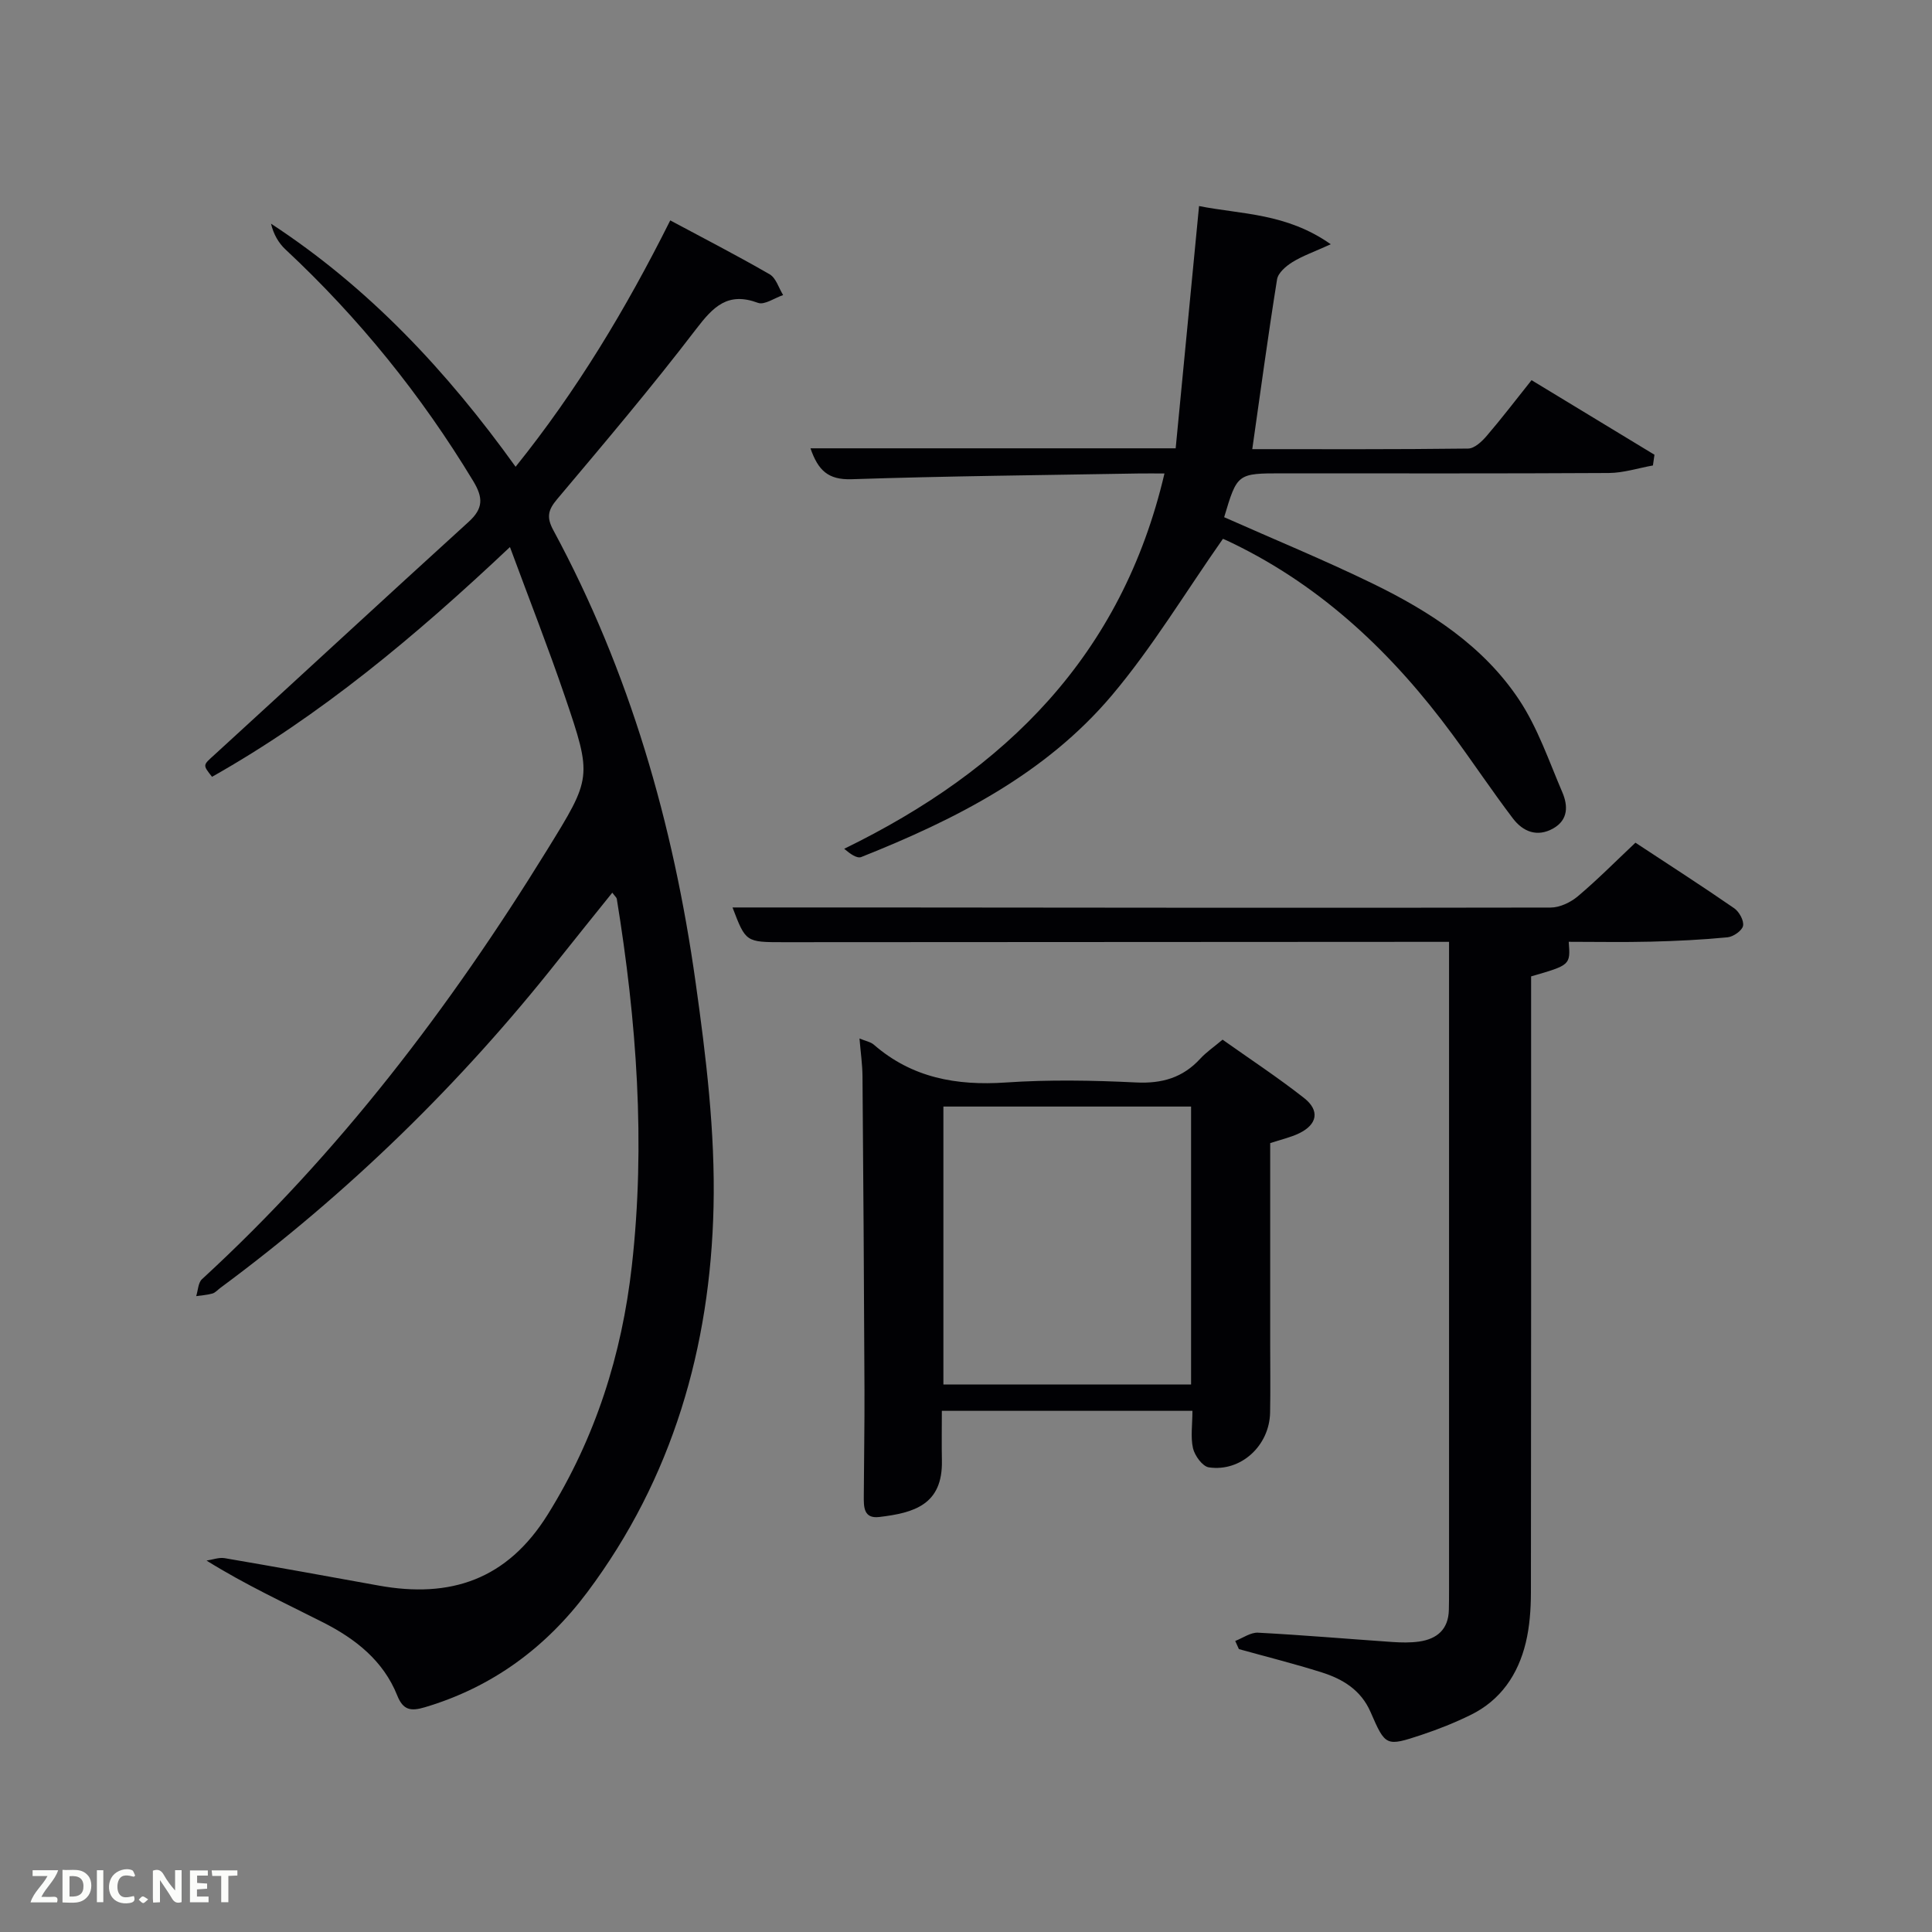 <svg enable-background="new 0 0 400 400" viewBox="0 0 400 400" xmlns="http://www.w3.org/2000/svg"><rect x="0" y="0" width="400" height="400" fill="#808080" stroke="none"/><path d="m105.58 113.26c-19.62 18.51-39.24 34.9-61.68 47.57-2-2.53-1.88-2.39.5-4.56 17.56-16.05 35.01-32.21 52.61-48.21 3.06-2.78 3.06-5 .96-8.47-10.75-17.78-23.66-33.76-38.85-47.93-1.46-1.36-2.49-3.17-3.01-5.35 20.24 13.24 36.38 30.46 50.64 50.33 12.64-15.72 22.8-32.59 32.02-51.01 7.02 3.76 13.9 7.3 20.59 11.17 1.31.76 1.87 2.83 2.78 4.29-1.76.59-3.86 2.11-5.21 1.61-6.26-2.33-9.26.8-12.82 5.45-9.19 12.02-18.99 23.59-28.74 35.17-1.9 2.25-2.27 3.75-.81 6.45 15.82 29.28 24.85 60.8 29.45 93.56 2.17 15.42 4.08 31.1 3.72 46.6-.67 28.95-8.47 56.12-26.13 79.71-8.6 11.49-19.69 19.68-33.64 23.83-2.98.89-4.52.56-5.72-2.45-2.88-7.2-8.65-11.71-15.29-15.09-7.95-4.04-16.06-7.77-24.19-12.83 1.25-.18 2.56-.7 3.75-.5 10.64 1.82 21.25 3.74 31.87 5.67 14.88 2.7 26.61-1.2 35.03-14.72 9.89-15.88 15.33-33.08 17.4-51.42 2.88-25.47.99-50.81-3.11-76.03-.04-.27-.35-.5-.93-1.28-3.77 4.7-7.47 9.26-11.12 13.87-20.35 25.75-43.66 48.44-70.05 67.97-.54.4-1.02.98-1.62 1.15-1.08.31-2.24.37-3.36.54.38-1.18.4-2.76 1.19-3.5 28.3-26 51.32-56.23 71.42-88.81 9.28-15.05 9.43-15.08 3.71-31.89-3.42-10.04-7.31-19.92-11.36-30.89z" fill="#010104"/><path d="m255.74 339.74c1.57-.6 3.18-1.79 4.72-1.71 9.29.49 18.57 1.29 27.85 1.93 1.82.12 3.69.16 5.49-.09 3.72-.53 6.08-2.52 6.17-6.56.03-1.33.04-2.66.04-4 0-42.81 0-85.62 0-128.43 0-1.79 0-3.58 0-5.88-2.4 0-4.35 0-6.3 0-43.81.02-87.62.04-131.43.07-7.88 0-7.88 0-10.62-7.19 9.7 0 19.58-.01 29.45 0 46.64.04 93.28.11 139.93.02 1.9 0 4.13-1.07 5.63-2.33 4.06-3.42 7.8-7.21 11.93-11.1 6.94 4.57 13.77 8.96 20.44 13.57 1.04.72 2.06 2.57 1.84 3.65-.2.99-2.01 2.25-3.21 2.37-5.28.51-10.59.77-15.89.9-5.66.14-11.32.03-16.99.03.36 4.81.36 4.81-7.79 7.16v5.66c0 40.65.02 81.29-.04 121.94-.01 3.46-.26 7.02-1.07 10.37-1.59 6.56-5.18 11.89-11.41 14.94-3.26 1.6-6.67 2.96-10.12 4.11-7.41 2.46-7.51 2.4-10.6-4.71-1.98-4.55-5.74-6.83-10.11-8.21-5.66-1.79-11.43-3.23-17.15-4.82-.26-.57-.51-1.13-.76-1.69z" fill="#010104"/><path d="m167.8 92.82h75.61c1.59-16.53 3.18-32.99 4.84-50.16 8.72 1.74 18.04 1.41 27.27 7.91-3.47 1.58-5.85 2.4-7.94 3.7-1.33.82-2.97 2.23-3.18 3.58-1.86 11.59-3.43 23.23-5.13 35.14 14.42 0 29.56.07 44.7-.12 1.31-.02 2.85-1.47 3.84-2.63 3.13-3.65 6.05-7.48 9.28-11.53 8.65 5.25 17.05 10.34 25.45 15.44-.11.74-.21 1.48-.32 2.22-3.04.54-6.08 1.54-9.13 1.56-22.5.13-45 .07-67.49.07-9.44 0-9.44 0-12.15 9.08 10.3 4.58 20.73 8.86 30.85 13.79 11.77 5.74 22.8 12.87 30.18 23.96 3.88 5.82 6.2 12.71 8.99 19.22 1.17 2.73 1.25 5.67-1.86 7.45-3.36 1.91-6.3.68-8.38-2.05-4.32-5.69-8.28-11.64-12.52-17.39-12.22-16.58-26.77-30.51-45.52-39.59-.75-.36-1.5-.73-2.27-1.03-.29-.11-.64-.06.35.01-7.9 11.26-14.67 22.55-23.05 32.49-13.76 16.3-32.41 25.74-51.91 33.5-.89.35-2.32-.67-3.53-1.71 33.46-16.3 57.49-40.02 66.31-77.7-1.96 0-3.69-.03-5.41 0-19.81.35-39.62.53-59.41 1.19-4.84.14-6.89-1.85-8.47-6.4z" fill="#010104"/><path d="m246.88 292.1c-17.48 0-34.28 0-51.88 0 0 3.47-.06 6.88.01 10.29.19 9.16-5.79 10.84-12.98 11.69-3.28.39-3.2-2.17-3.19-4.37.03-7.32.17-14.65.14-21.97-.09-21.64-.23-43.27-.41-64.91-.02-2.46-.38-4.91-.62-7.82 1.27.53 2.3.7 2.97 1.28 7.9 6.87 17.1 8.52 27.31 7.83 8.95-.61 17.99-.45 26.95-.01 5.39.27 9.7-.97 13.33-4.93 1.22-1.33 2.76-2.37 4.61-3.93 5.63 3.99 11.42 7.8 16.86 12.07 3.32 2.6 2.77 5.49-1.01 7.32-1.76.85-3.72 1.28-5.99 2.03v41.8c0 4.66.07 9.32-.02 13.98-.12 6.85-6.04 12.34-12.68 11.35-1.31-.19-2.91-2.4-3.28-3.94-.53-2.32-.12-4.88-.12-7.76zm-51.56-63v57.54h51.28c0-19.4 0-38.44 0-57.54-17.21 0-34.02 0-51.28 0z" fill="#010104"/><g fill="#fbfcfa"><path d="m37.59 393.81c-.92.31-1.52.05-2-.78-.7-1.2-1.52-2.34-2.47-3.78v4.59c-.55.03-.95.05-1.41.07-.03-.37-.06-.64-.06-.91 0-1.91 0-3.81 0-5.7 1.13-.41 1.77-.03 2.29.91.62 1.11 1.38 2.14 2.31 3.19v-4.2h1.35v6.61z"/><path d="m12.94 393.88v-6.75c1.9.19 3.93-.54 5.37 1.29.8 1.01.78 2.88.03 3.97-1.37 1.97-3.4 1.51-5.4 1.49m1.45-1.22c2.04.12 2.92-.58 2.89-2.21-.03-1.51-.98-2.19-2.89-2z"/><path d="m11.81 393.87h-5.49c.68-2.18 2.47-3.48 3.51-5.45h-3.08v-1.21h5.29c-.71 2.13-2.44 3.48-3.47 5.51.86 0 1.63.04 2.39-.01.79-.05 1.14.21.85 1.16"/><path d="m39.33 393.86v-6.61h3.7v1.07h-2.22v1.52c.68.04 1.34.09 2.07.13v1.07c-.72.05-1.38.09-2.1.14v1.48h2.4v1.19h-3.85z"/><path d="m27.71 388.56c-1.15-.3-2.46-.61-3.1.64-.37.73-.41 1.93-.06 2.67.63 1.35 1.99.93 3.17.68.35.94-.01 1.32-.93 1.46-1.62.25-3.05-.27-3.76-1.48-.72-1.24-.6-3.03.31-4.17.88-1.11 2.71-1.7 4-1.16.32.13.44.74.65 1.12-.1.08-.19.16-.28.24"/><path d="m49.15 387.24v1.07c-.59.02-1.17.05-1.87.08v5.44h-1.48v-5.44h-1.85c-.05-.4-.08-.73-.13-1.15z"/><path d="m20.06 387.21h1.33v6.62h-1.33z"/><path d="m30.68 393.25c-.49.38-.8.79-1.05.76-.32-.05-.6-.45-.9-.7.26-.24.51-.64.8-.67.29-.04.62.3 1.15.61"/></g></svg>